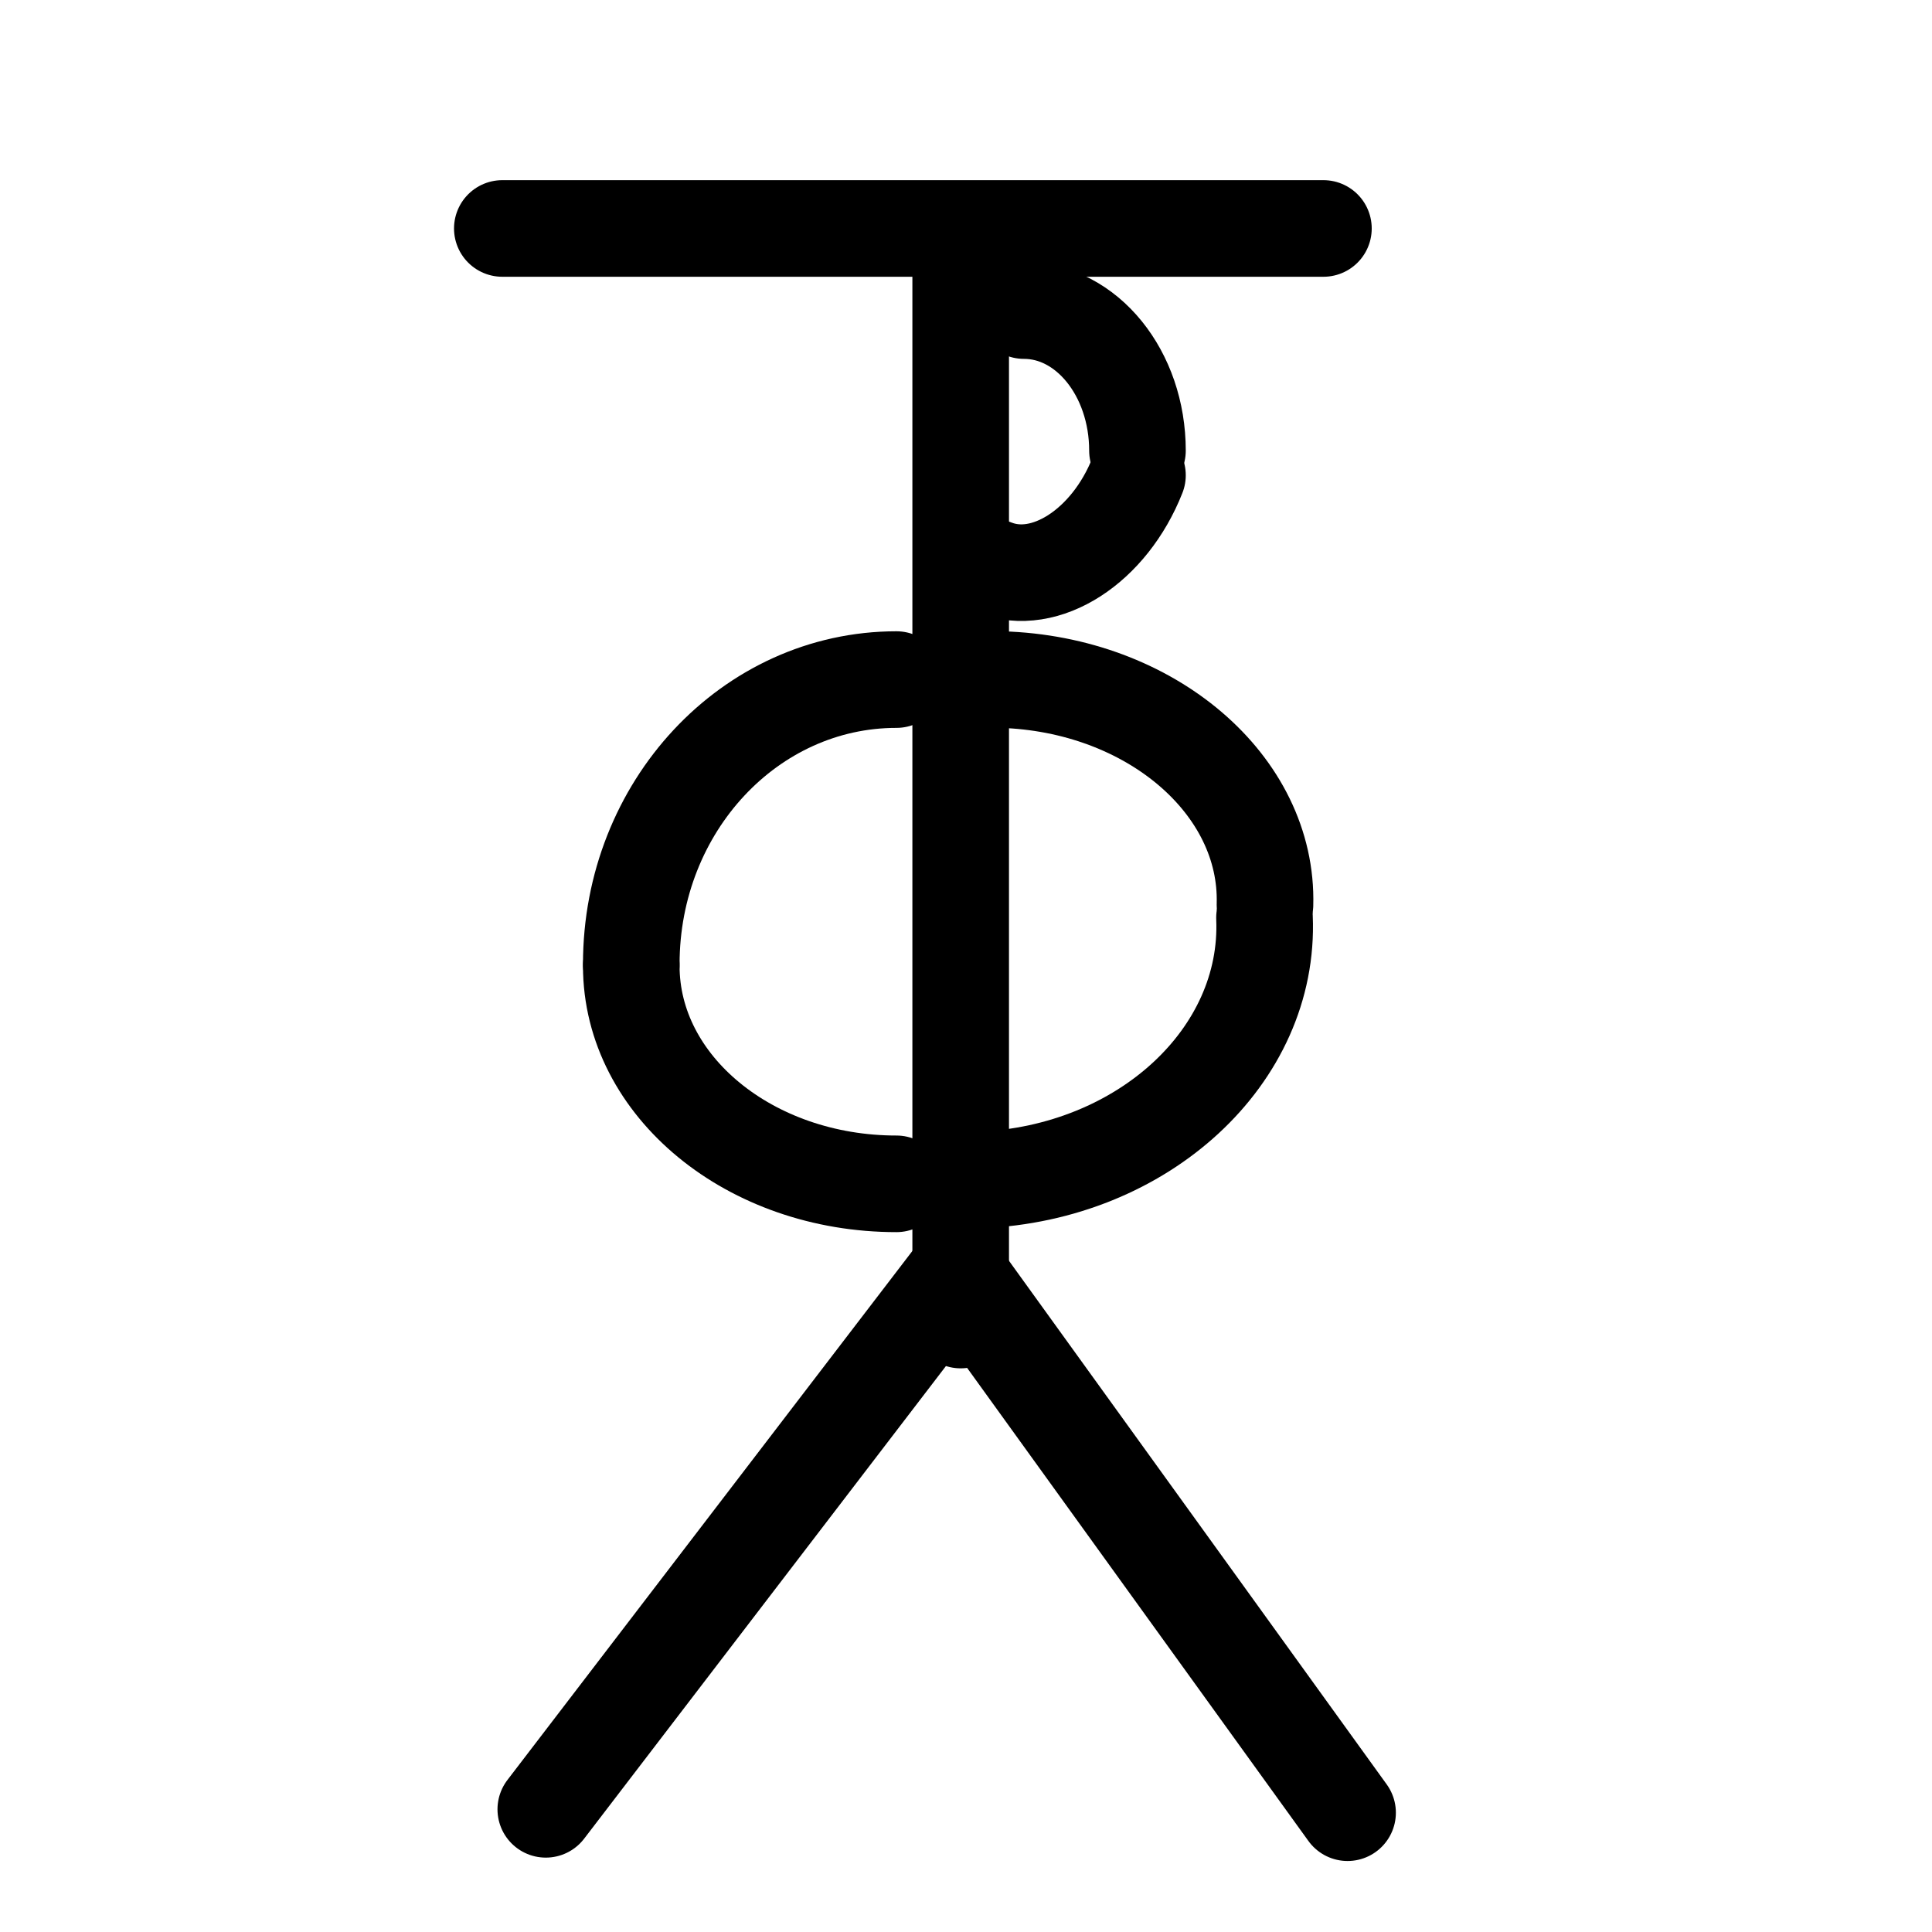 <?xml version="1.0" encoding="UTF-8"?>
<svg xmlns:foaf="http://xmlns.com/foaf/0.1/" xmlns:svg="http://www.w3.org/2000/svg"
     xmlns:dc="http://purl.org/dc/elements/1.1/"
     xmlns:crm="http://www.cidoc-crm.org/cidoc-crm/"
     xmlns="http://www.w3.org/2000/svg"
     xmlns:sodipodi="http://sodipodi.sourceforge.net/DTD/sodipodi-0.dtd"
     xmlns:cc="http://creativecommons.org/ns#"
     xmlns:inkscape="http://www.inkscape.org/namespaces/inkscape"
     xmlns:nmo="http://nomisma.org/ontology#"
     xmlns:rdf="http://www.w3.org/1999/02/22-rdf-syntax-ns#"
     width="400"
     height="400"
     xml:space="preserve"
     viewBox="0 0 400 400">
  <title property="dc:title">Monogram 1377</title><desc proprety="dc:description">Monogram 1377 published by Nomisma.org. See matching URIs and bibliographic references for further information about the usage of this symbol on coinage.</desc>
    <desc xmlns:xlink="http://www.w3.org/1999/xlink" property="dc:creator">Corpus Nummorum https://www.corpus-nummorum.eu</desc>
    <desc xmlns:xlink="http://www.w3.org/1999/xlink">lettercomb: ΦΙΛΤΡ</desc>    
    <style xmlns:xlink="http://www.w3.org/1999/xlink" type="text/css">.st0{fill:none;stroke:#000000;stroke-width:20;stroke-linecap:round;stroke-linejoin:round;} .st1{fill:none;stroke:#000000;stroke-miterlimit:10;}</style>
<g xmlns:xlink="http://www.w3.org/1999/xlink">
	<g>
		<polygon class="st1" points="122.7,125.4 122.7,125.4 122.7,125.4 122.7,125.4   "/>
		<polygon class="st1" points="122.7,125.4 122.7,125.4 122.7,125.4 122.7,125.4   "/>
		<polygon class="st1" points="122.7,125.4 122.7,125.4 122.7,125.4 122.7,125.4   "/>
		<polygon class="st1" points="122.7,125.4 122.7,125.4 122.7,125.4 122.7,125.4   "/>
		<polygon class="st1" points="122.7,125.4 122.7,125.4 122.7,125.4 122.7,125.4   "/>
		<polygon class="st1" points="122.7,125.4 122.7,125.4 122.7,125.4 122.7,125.4   "/>
	</g>
	<g>
		<line class="st1" x1="122.7" y1="125.4" x2="122.7" y2="125.4"/>
		<line class="st1" x1="122.7" y1="125.4" x2="122.7" y2="125.4"/>
		<line class="st1" x1="122.7" y1="125.4" x2="122.7" y2="125.4"/>
		<line class="st1" x1="122.7" y1="125.4" x2="122.7" y2="125.4"/>
		<line class="st1" x1="122.7" y1="125.4" x2="122.7" y2="125.4"/>
	</g>
</g>
<line xmlns:xlink="http://www.w3.org/1999/xlink" class="st0" x1="198.9" y1="273.3"
         x2="198.9"
         y2="54.7"/>
<line xmlns:xlink="http://www.w3.org/1999/xlink" class="st0" x1="104" y1="47.3"
         x2="274"
         y2="47.3"/>
<polyline xmlns:xlink="http://www.w3.org/1999/xlink" class="st0"
             points="279,375.3 198.2,263.3 113,374.6 "/>
<path xmlns:xlink="http://www.w3.org/1999/xlink" class="st0" d="M201.8,243"/>
<path xmlns:xlink="http://www.w3.org/1999/xlink" class="st0"
         d="M130.7,200c0,24.9,24.6,45.1,54.9,45.1"/>
<path xmlns:xlink="http://www.w3.org/1999/xlink" class="st0"
         d="M130.7,199.6c0-32.6,24.6-58.9,54.9-58.9"/>
<path xmlns:xlink="http://www.w3.org/1999/xlink" class="st0"
         d="M261.8,190c1.2,28.6-25.1,52.9-58.9,54.3"/>
<path xmlns:xlink="http://www.w3.org/1999/xlink" class="st0"
         d="M261.9,187.3c0.7-24.8-23.7-45.7-54.6-46.6"/>
<path xmlns:xlink="http://www.w3.org/1999/xlink" class="st0"
         d="M205.8,117.5c10.6,4.2,23.9-4.4,29.7-19.1"/>
<path xmlns:xlink="http://www.w3.org/1999/xlink" class="st0"
         d="M235.5,93.3c0-16-10.5-29-23.5-29"/>
</svg>